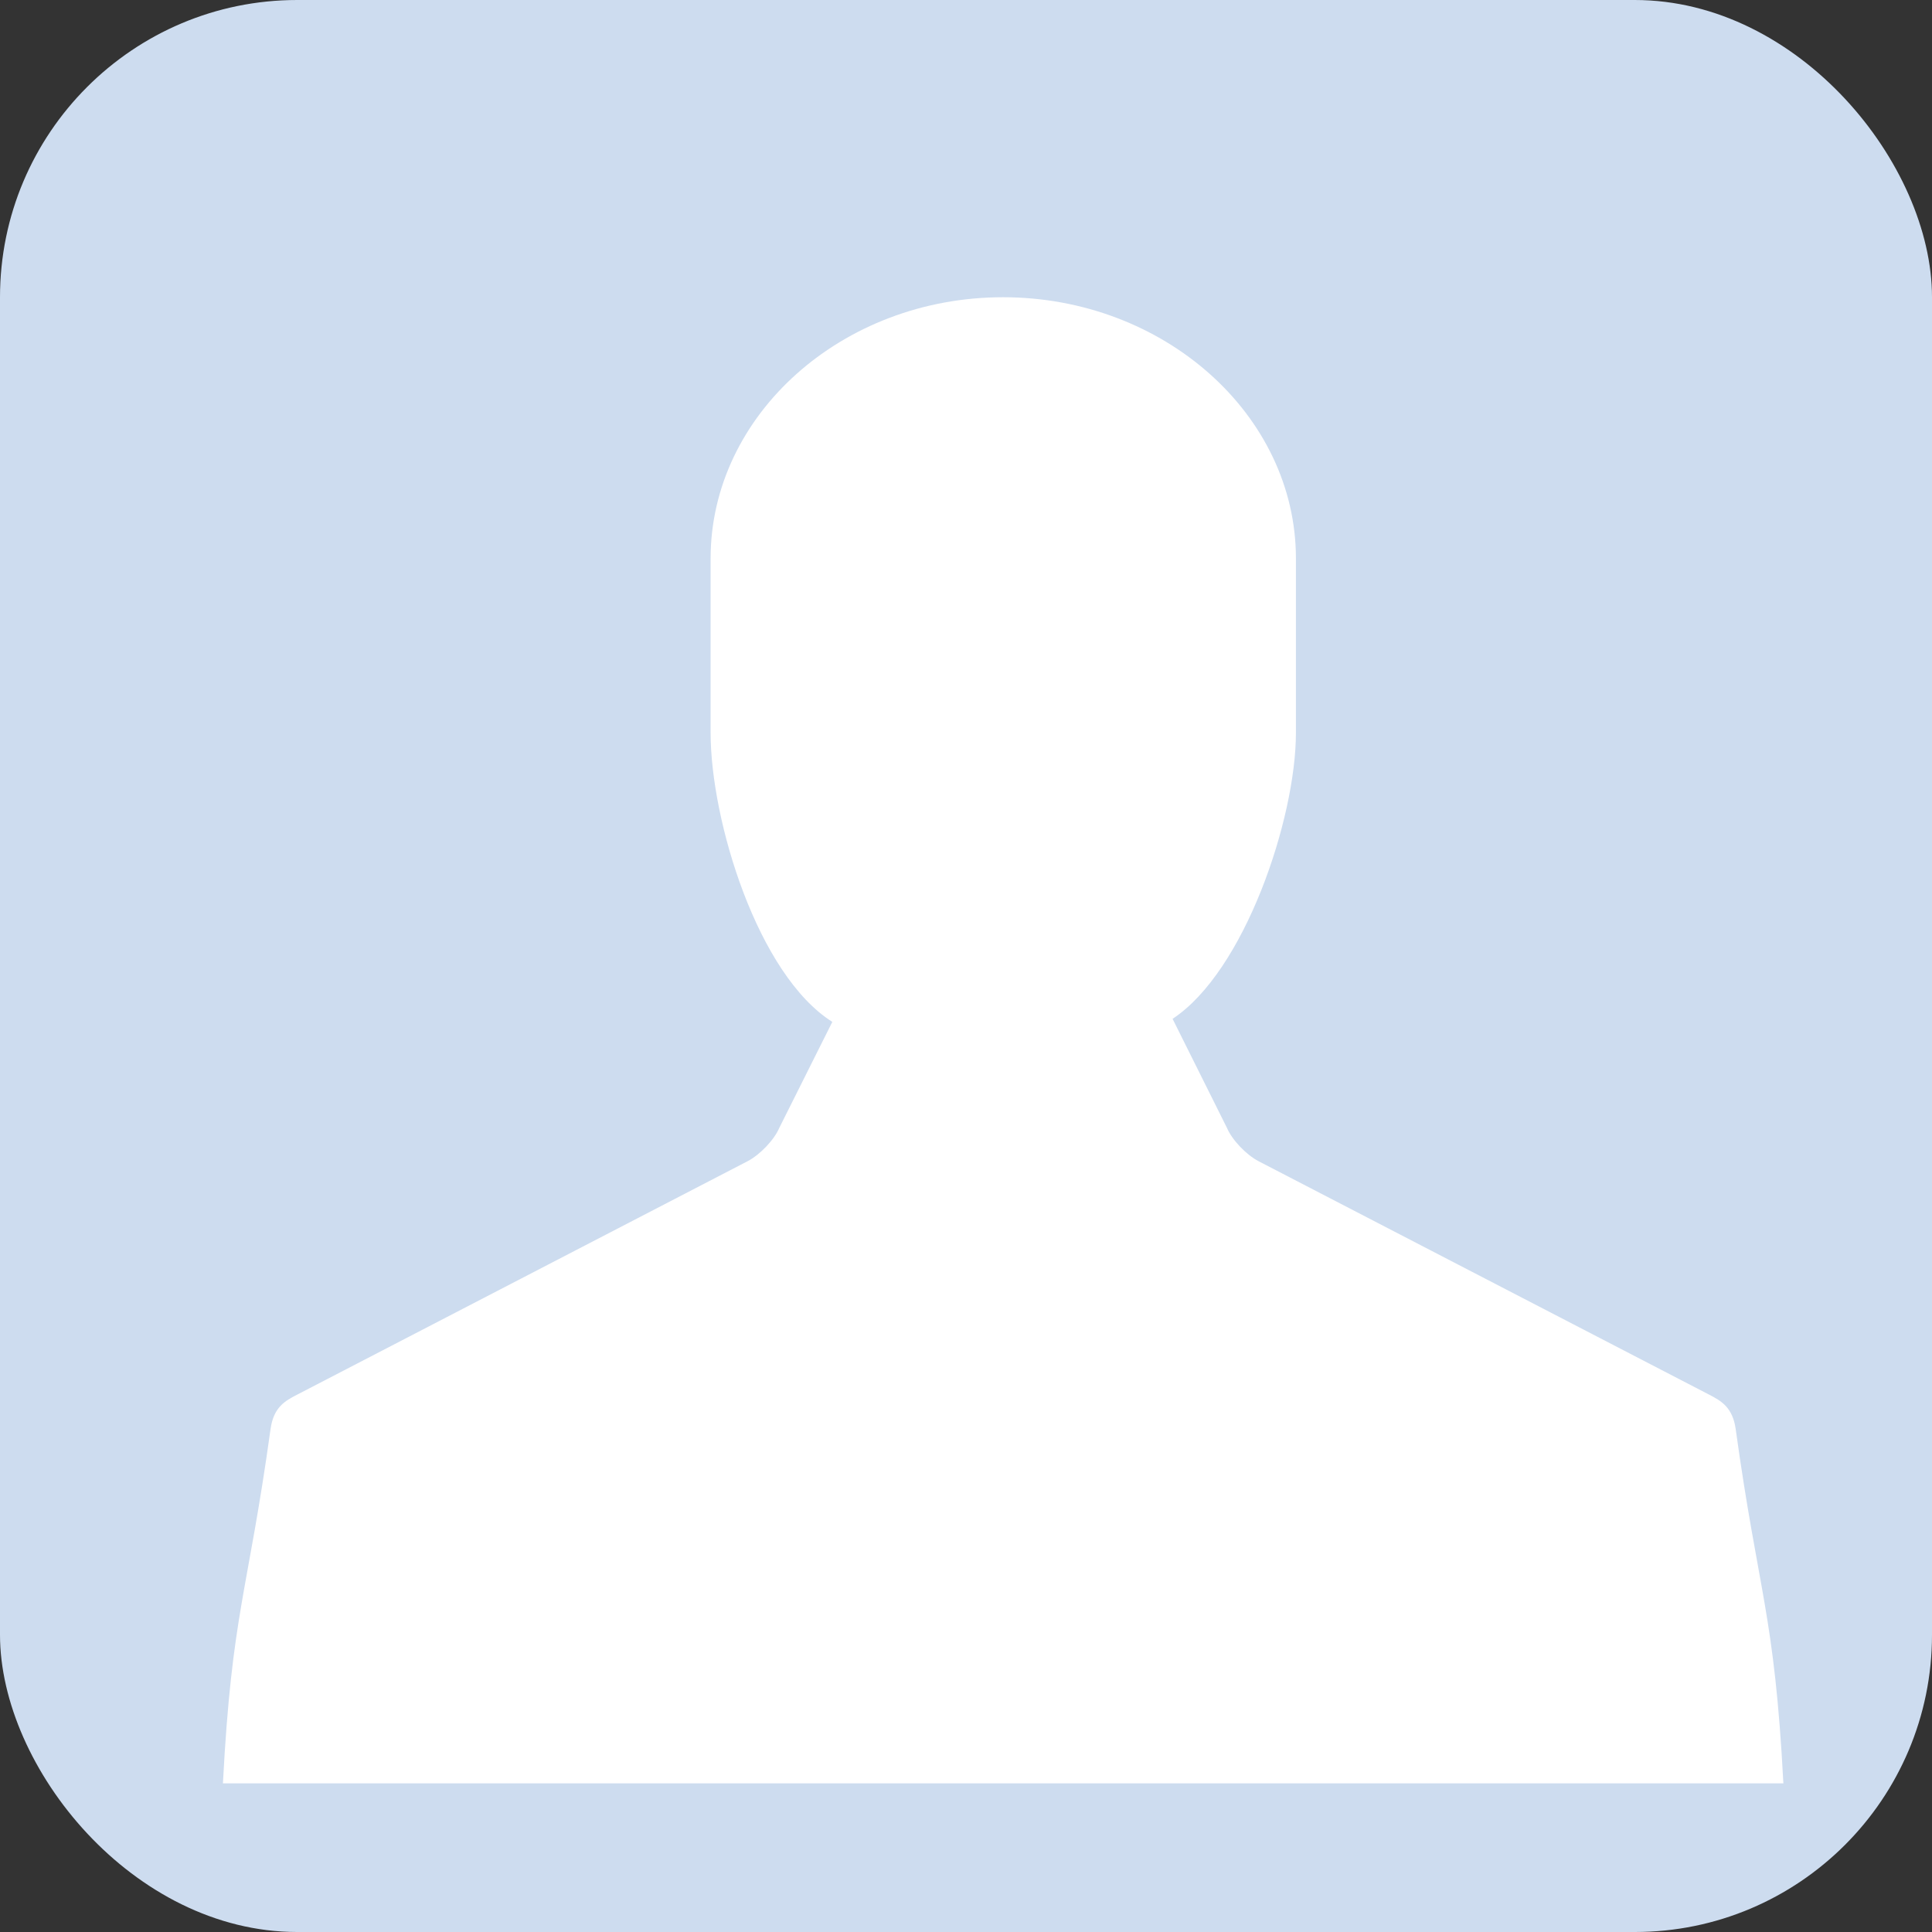 <svg xmlns="http://www.w3.org/2000/svg" viewBox="0 0 26 26">
  <rect x="0" y="0" width="26" height="26" fill="#333333" stroke="none"/>
  <g fill="none" fill-rule="evenodd">
    <rect width="26" height="26" fill="#CDDCEF" rx="4"/>
    <path fill="#FFFFFF" d="M22.998,18.767 L16.939,15.628 C16.772,15.542 16.58,15.34 16.512,15.179 L15.78,13.711 C16.749,13.073 17.44,11.018 17.44,9.861 L17.44,7.516 C17.44,5.583 15.664,4 13.498,4 C11.333,4 9.563,5.583 9.563,7.516 L9.563,9.861 C9.563,11.043 10.196,13.118 11.201,13.752 L10.487,15.179 C10.419,15.34 10.226,15.542 10.059,15.628 L4.002,18.767 C3.835,18.852 3.682,18.938 3.641,19.231 C3.334,21.447 3.12,21.703 3,24 L24,24 C23.879,21.704 23.665,21.447 23.358,19.231 C23.317,18.939 23.163,18.852 22.998,18.767 Z"/>
  </g>
</svg>
